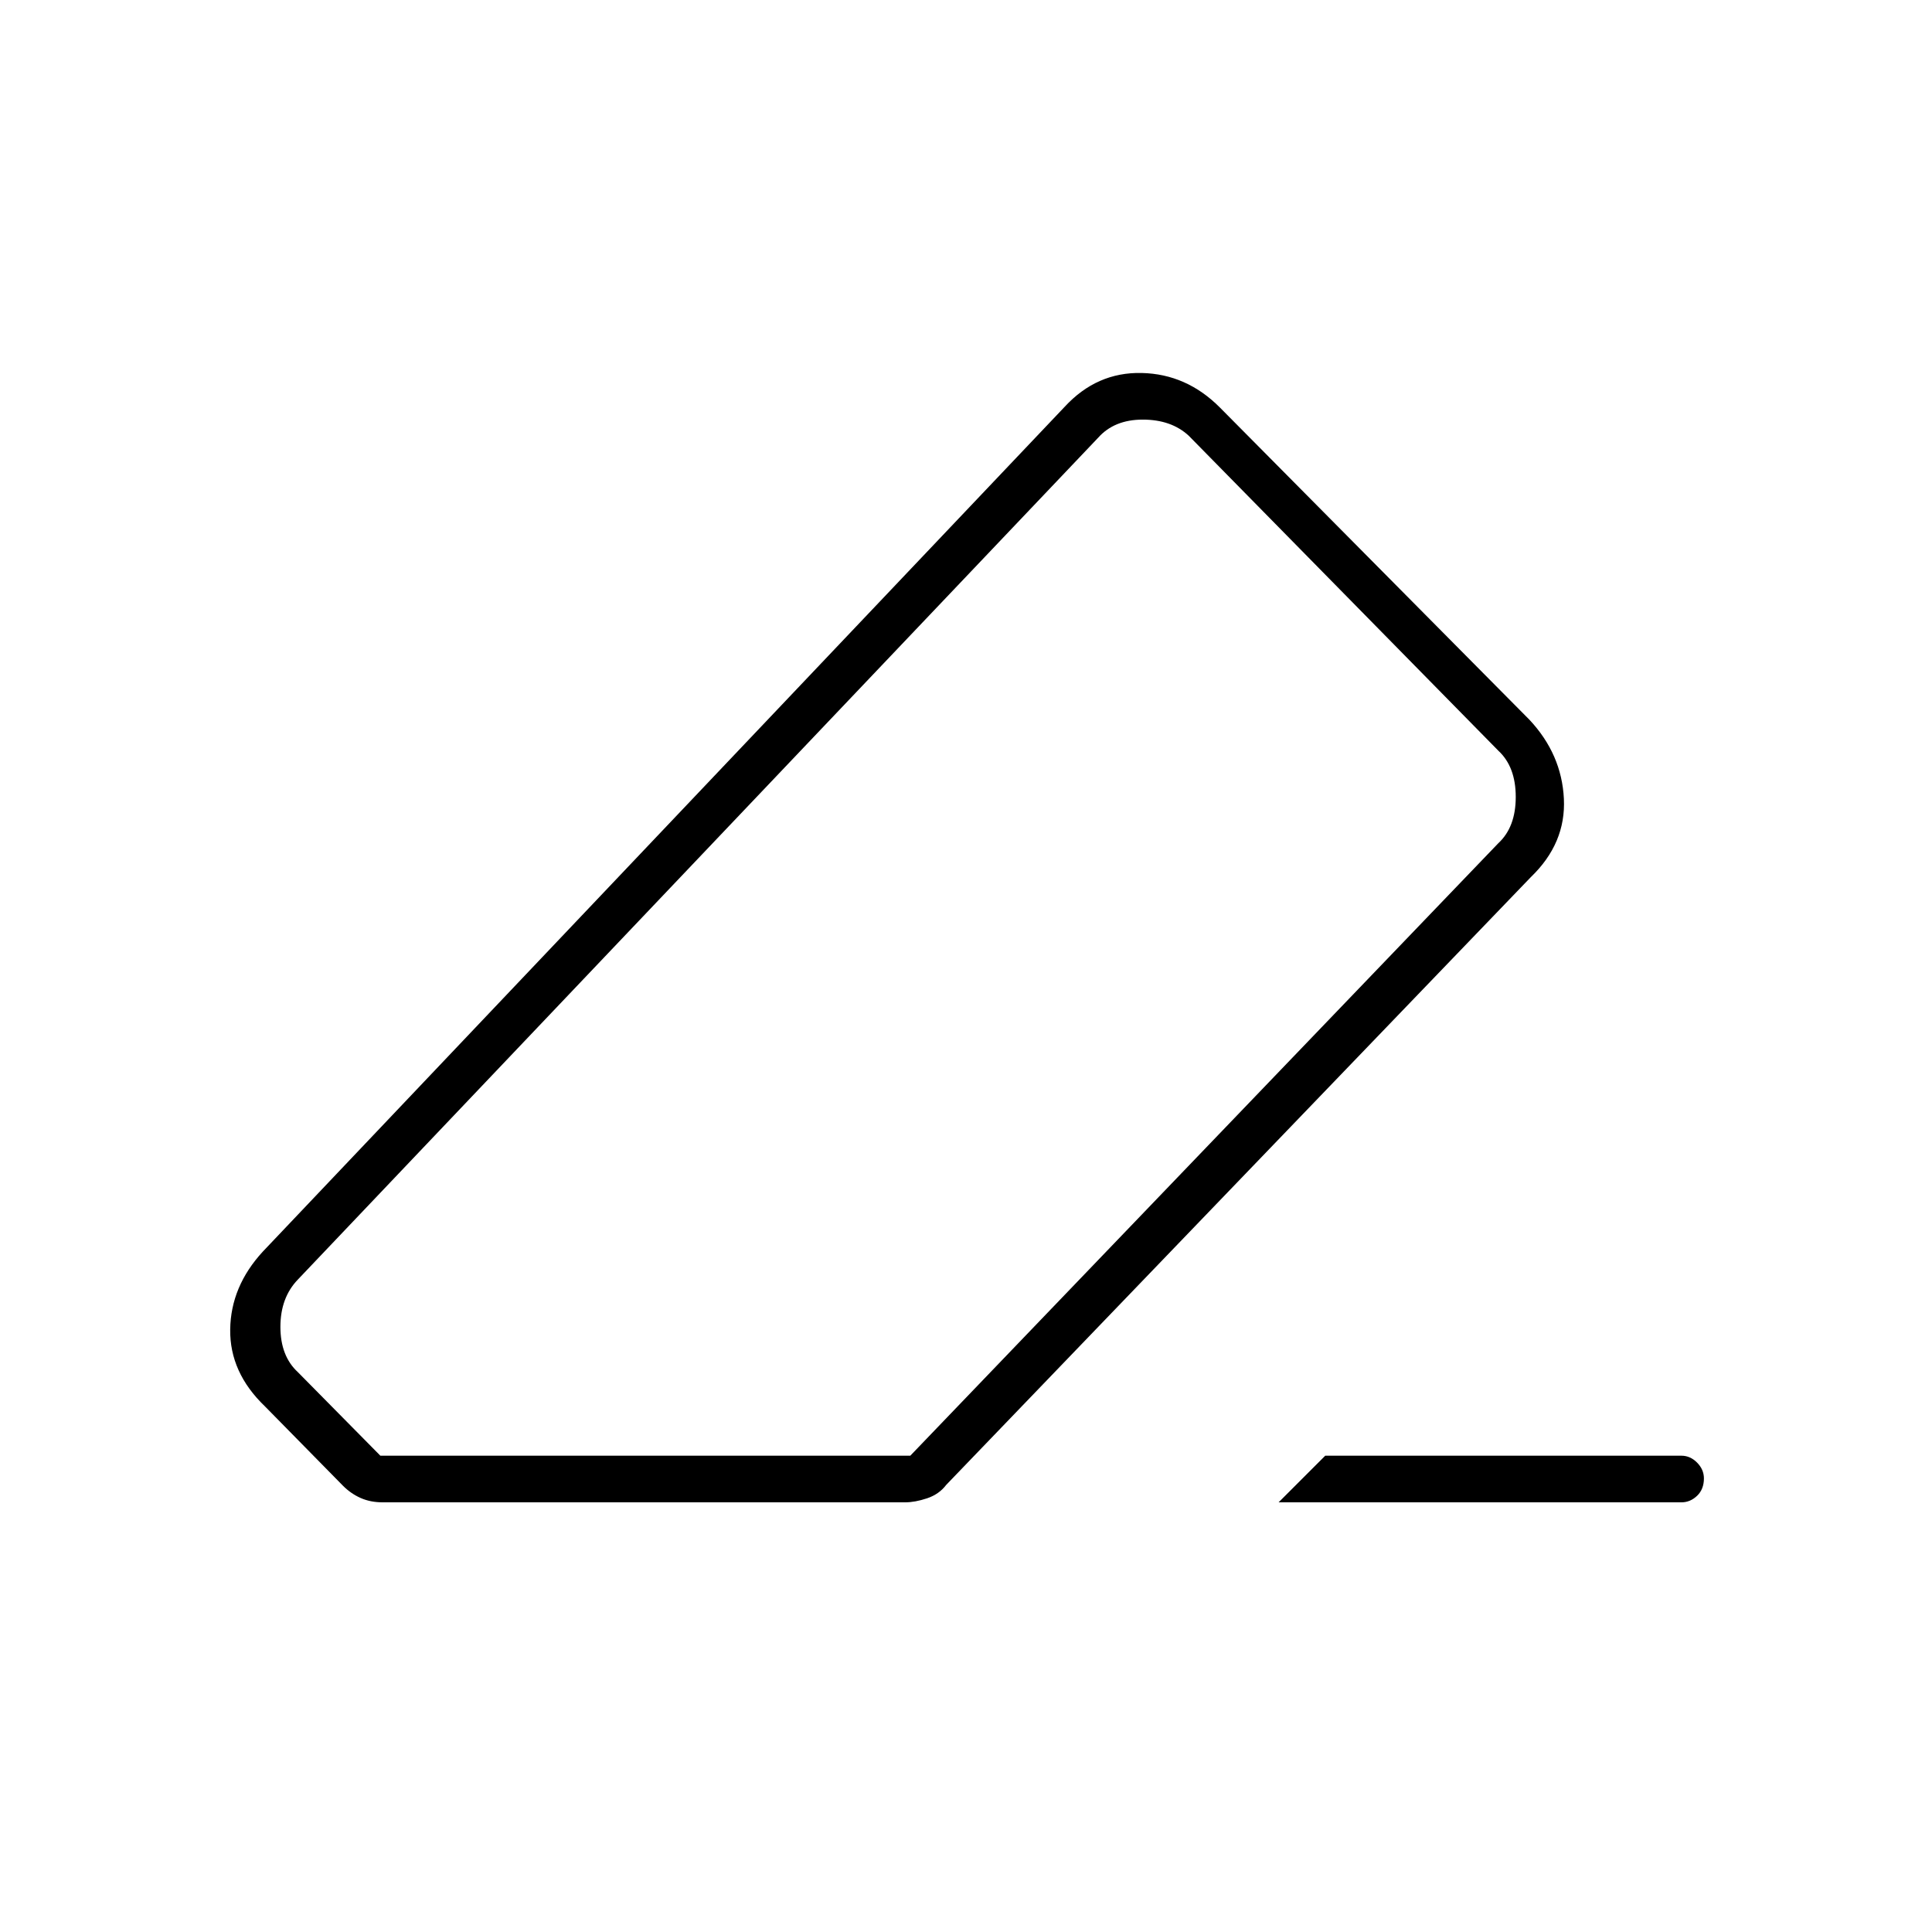 <svg xmlns="http://www.w3.org/2000/svg" height="40" viewBox="0 -960 960 960" width="40"><path d="M658.5-236.667h177q4.375 0 7.771 3.43 3.396 3.429 3.396 7.854 0 5.383-3.396 8.633-3.396 3.25-7.771 3.25H635.333l23.167-23.167ZM190.167-213.5q-6.122 0-10.987-2.167-4.864-2.166-8.743-6.063l-38.77-39.437q-17.563-16.816-17.282-38.241.282-21.425 16.282-38.758L529-757.833q15.967-17.334 38.282-16.834 22.316.5 38.885 17.167L760-602.333q16 17.097 17.083 39.215 1.084 22.118-16.416 38.951l-290.5 302q-3.535 4.667-9.506 6.667-5.97 2-10.937 2H190.167Zm262.151-23.167L744.5-541q8.667-8 8.667-23t-8.667-23L590.667-743.5q-8.667-8-22.834-8-14.166 0-22.166 9L148-324.19q-8.667 9-8.667 23.5t8.667 22.5l41 41.523h263.318ZM480-480Z"/></svg>
